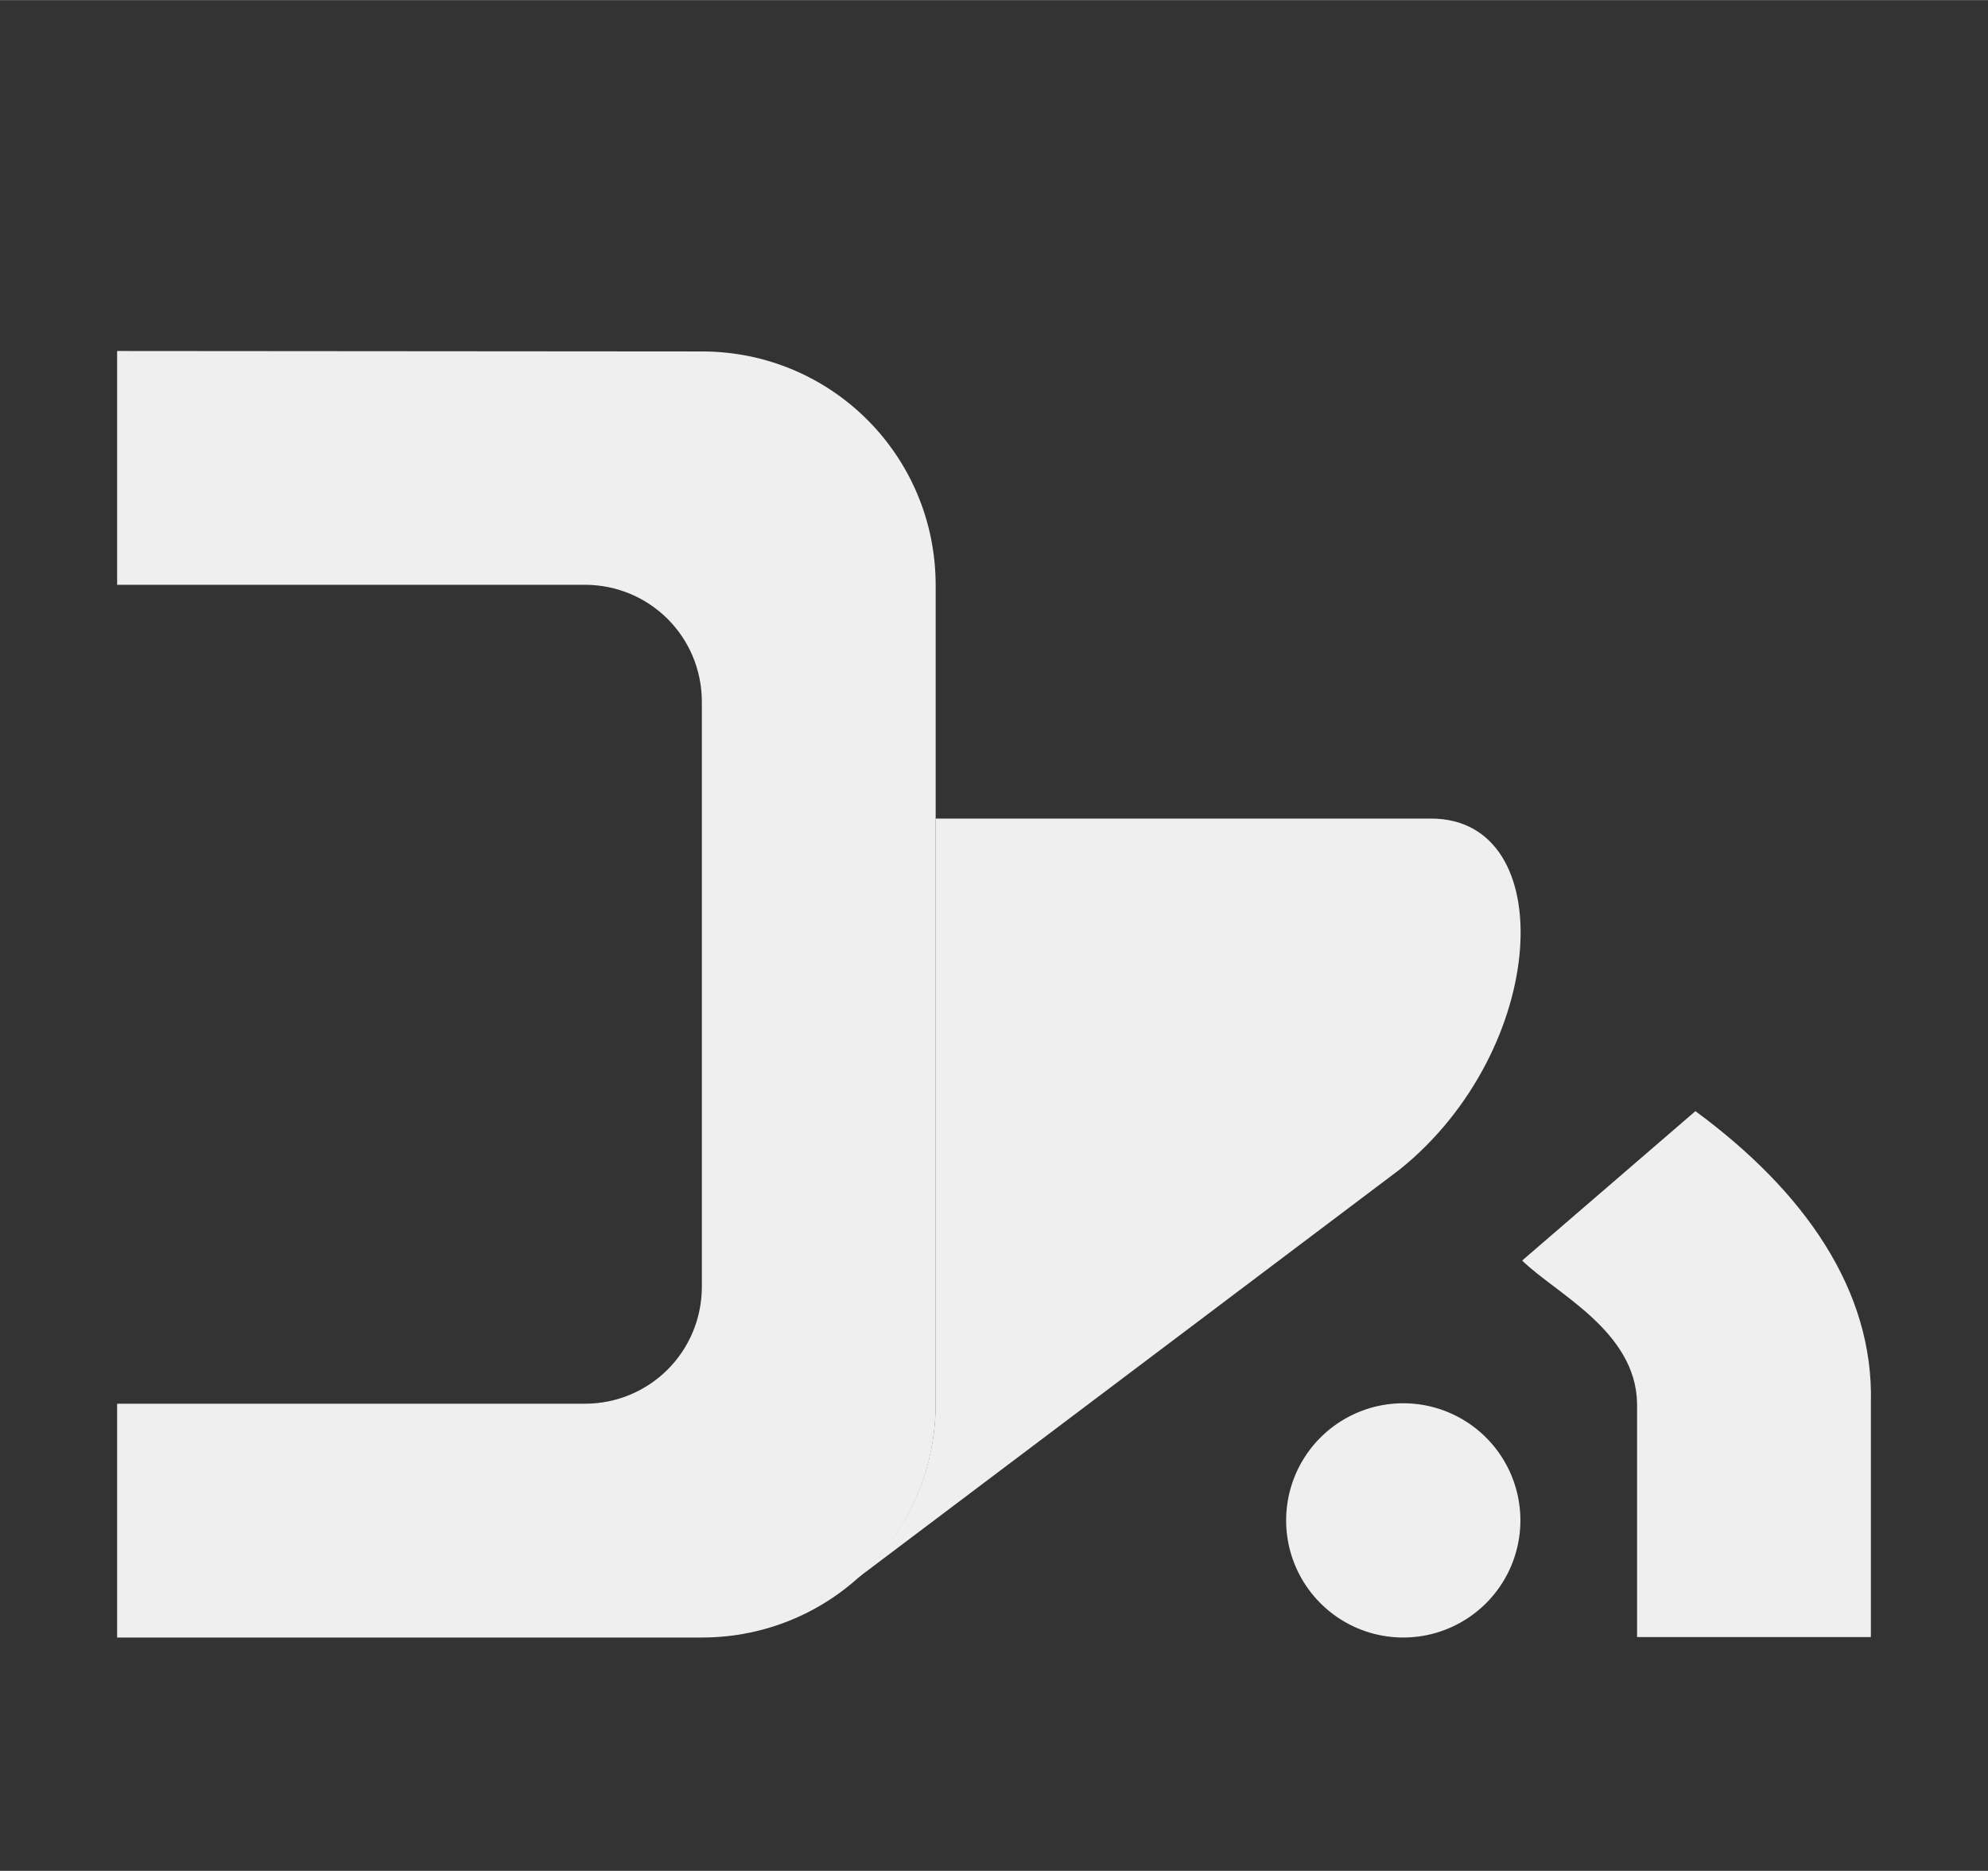 <svg height="16" viewBox="0 0 4.498 4.233" width="17" xmlns="http://www.w3.org/2000/svg"><rect x="0" y="0" width="4.498" height="4.233" fill="#333333" stroke="none"/><g fill="#efefef"><g stroke-width=".265"><path d="m.265.794v.529h1.058c.147 0 .265.118.265.265v1.323c0 .147-.118.265-.265.265h-1.058v.529h1.323c.293 0 .529-.236.529-.529v-1.852c0-.293-.236-.529-.529-.529z"/><path d="m2.117 1.852v1.323c0 .157-.068.298-.176.394-0.0 0.0 0.0 0 0 .001l1.226-.924c.338-.272.364-.794.071-.794z"/><path d="m3.44 3.44a.265.265 0 0 1 -.265.265.265.265 0 0 1 -.265-.265.265.265 0 0 1 .265-.265.265.265 0 0 1 .265.265z"/></g><path d="m3.704 3.704v-.529c-.003-.164-.185-.249-.26-.323l.392-.338c.246.181.404.405.397.661v.529z"/></g></svg>